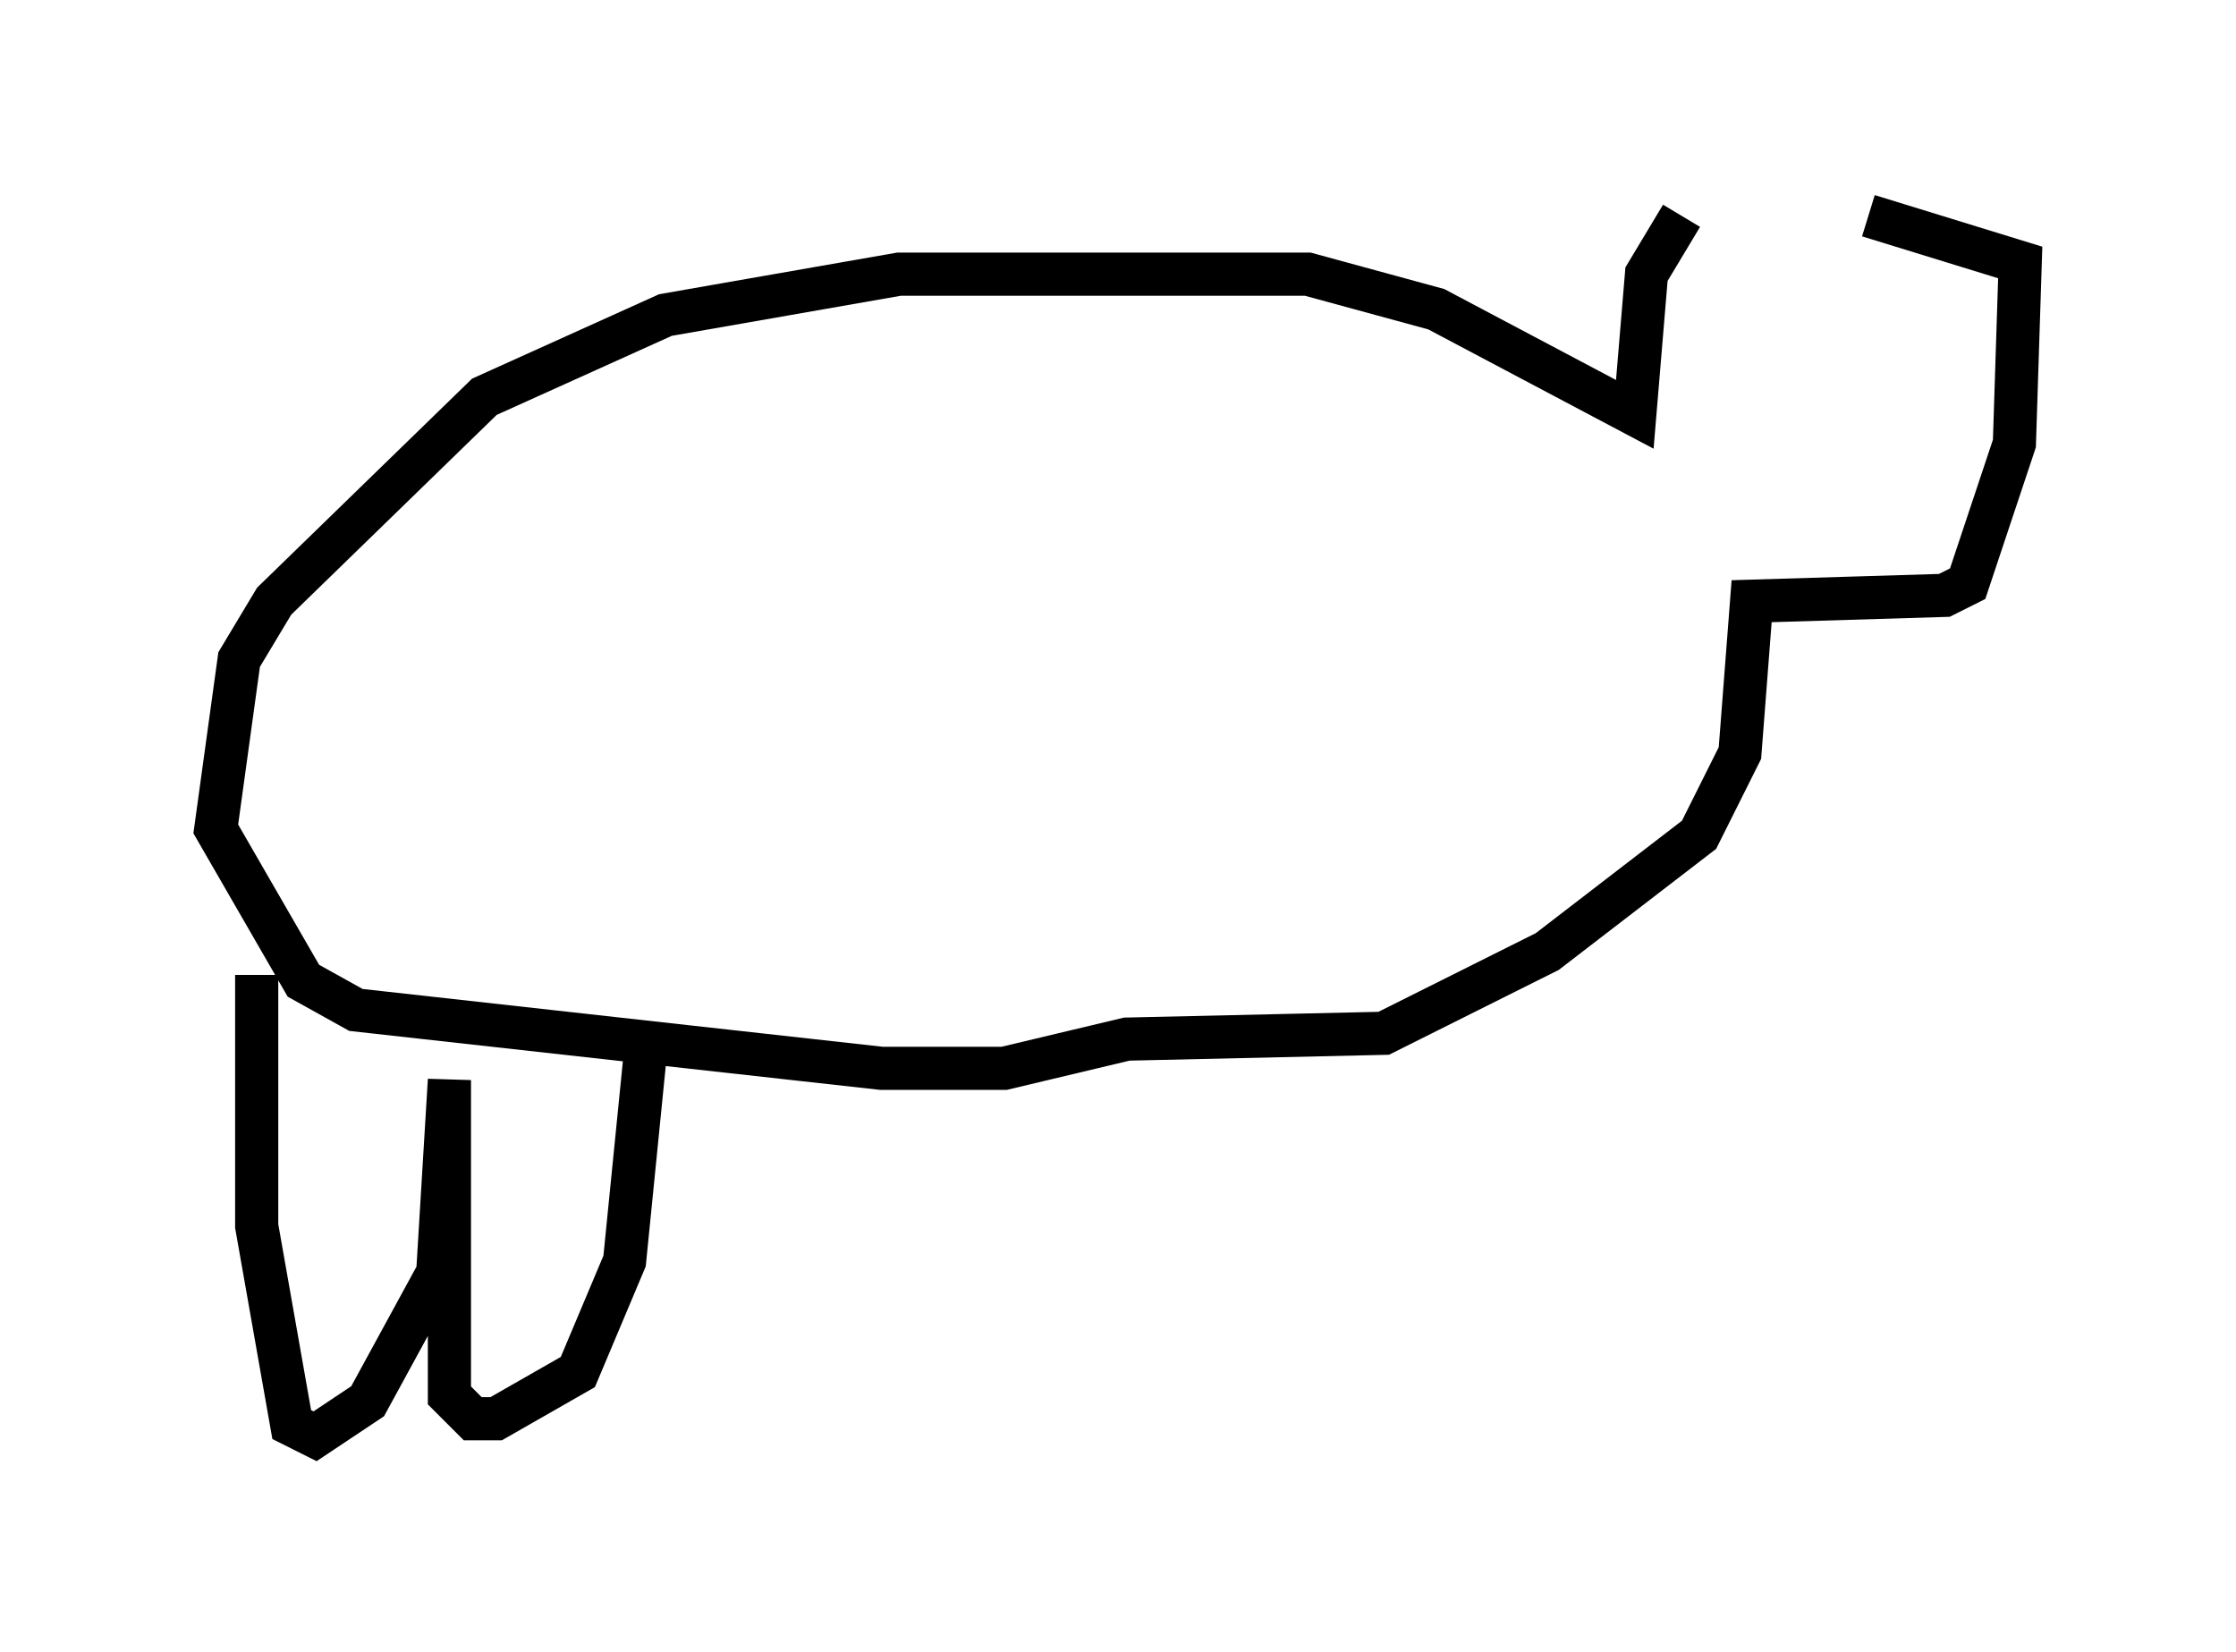 <?xml version="1.0" encoding="utf-8" ?>
<svg baseProfile="full" height="38.281" version="1.1" width="51.813" xmlns="http://www.w3.org/2000/svg" xmlns:ev="http://www.w3.org/2001/xml-events" xmlns:xlink="http://www.w3.org/1999/xlink"><defs /><rect fill="white" height="38.281" width="51.813" x="0" y="0" /><path d="M42.889, 5.135 m-3.924, -0.135 l-0.812, 1.353 -0.271, 3.248 l-4.601, -2.436 -2.977, -0.812 l-9.472, 0.0 -5.413, 0.947 l-4.195, 1.894 -4.871, 4.736 l-0.812, 1.353 -0.541, 3.924 l2.03, 3.518 1.218, 0.677 l12.178, 1.353 2.842, 0.0 l2.842, -0.677 5.954, -0.135 l3.789, -1.894 3.518, -2.706 l0.947, -1.894 0.271, -3.518 l4.465, -0.135 0.541, -0.271 l1.083, -3.248 0.135, -4.195 l-3.518, -1.083 m-37.347, 17.591 l0.0, 5.819 0.812, 4.601 l0.541, 0.271 1.218, -0.812 l1.624, -2.977 0.271, -4.465 l0.0, 7.307 0.541, 0.541 l0.541, 0.0 1.894, -1.083 l1.083, -2.571 0.541, -5.413 " fill="none" stroke="black" stroke-width="1" /></svg>